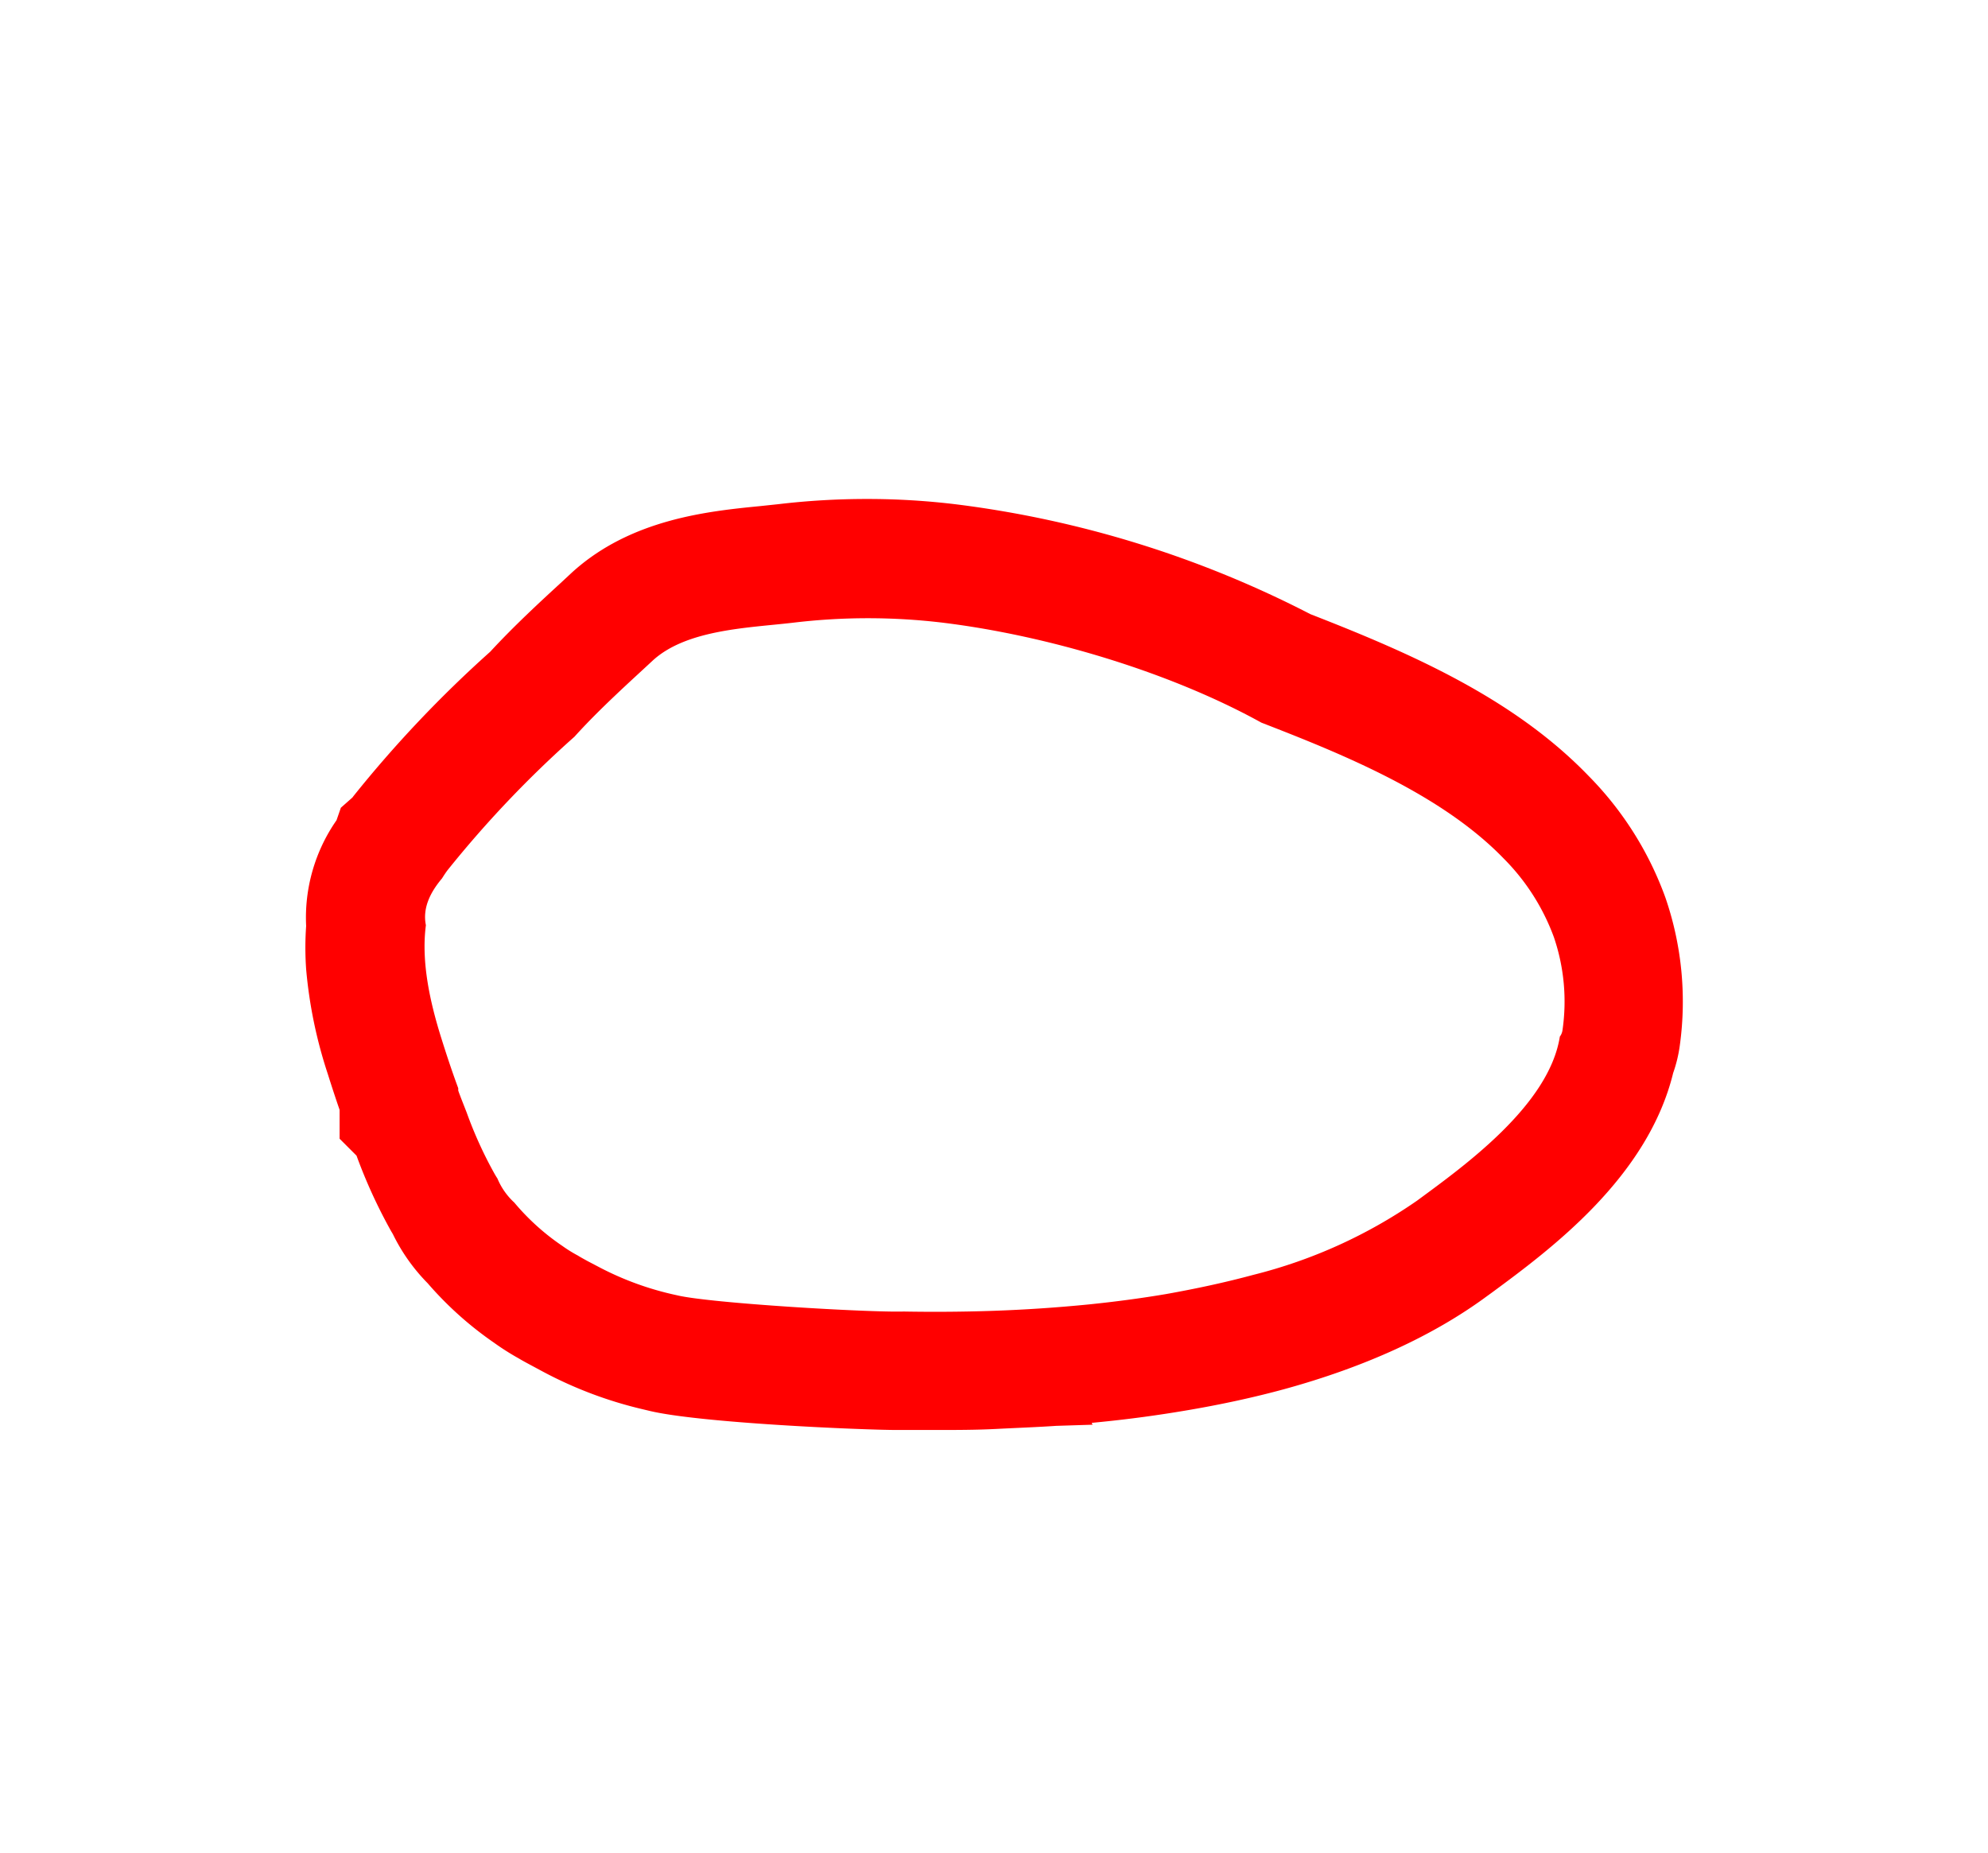 <svg id="Layer_1" data-name="Layer 1" xmlns="http://www.w3.org/2000/svg" viewBox="0 0 206.76 192.71"><defs><style>.cls-1{fill:red;}</style></defs><path class="cls-1" d="M173.2,93.32a34.88,34.88,0,0,0-8-12.65c-7.8-8.08-18.52-12.75-28.91-16.8A110.06,110.06,0,0,0,99.54,52.46a76.53,76.53,0,0,0-9.37-.57,78.25,78.25,0,0,0-9.21.54l-1.89.2c-5.38.53-13.5,1.34-19.61,6.93l-1.14,1.06c-2.07,1.9-4.86,4.47-7.34,7.16a124.78,124.78,0,0,0-14.21,15l-.12.16L35.45,84,35,85.3a17.73,17.73,0,0,0-3.16,11,32,32,0,0,0,0,4.49h0v0a47.88,47.88,0,0,0,2.25,10.89c.42,1.34.83,2.58,1.23,3.74v3l1.76,1.76a54.15,54.15,0,0,0,3.63,7.91c.06.09.11.18.16.27a19.35,19.35,0,0,0,3.61,5.09,36.46,36.46,0,0,0,6.88,6.17,26.56,26.56,0,0,0,2.58,1.64c.4.24.81.46,1.22.68l0,0,1.34.72A42.76,42.76,0,0,0,67,146.59l.5.12c5.25,1.28,22.24,2,25.85,2h1l.91,0h1.91c2.17,0,4.35,0,6.46-.11s4.16-.18,6.22-.32l3.78-.12-.09-.19,1-.1c3-.3,5.92-.7,8.76-1.18,3.63-.61,7.09-1.36,10.28-2.23,8.41-2.31,15.51-5.56,21.09-9.68l.47-.34c6.15-4.53,16.23-12,18.88-22.87a14.3,14.3,0,0,0,.68-2.8A33.2,33.2,0,0,0,173.2,93.32Zm-10.7,13.85a1.41,1.41,0,0,1-.27.63c-1.13,7.16-10,13.49-14.85,17.06a51.9,51.9,0,0,1-17,7.71c-3,.81-6,1.45-9.08,2-2.65.45-5.32.8-7.94,1.07-3.49.35-6.91.57-10.13.68s-6.45.12-9.24.07h0l0,0c-3.61.11-20.16-.86-23.58-1.69a31.45,31.45,0,0,1-8.24-3l-1.07-.56,0,0c-.34-.19-.68-.37-1-.57a14.34,14.34,0,0,1-1.61-1,24.17,24.17,0,0,1-5-4.51,7.1,7.1,0,0,1-1.75-2.49c-.12-.19-.25-.4-.37-.62a42.65,42.65,0,0,1-2.84-6.27l-.6-1.53c-.07-.2-.15-.39-.22-.59s0-.09-.05-.13a.25.25,0,0,1,0-.07h0l0-.07a.55.55,0,0,1,0-.12h0c-.63-1.7-1.2-3.42-1.74-5.14-1.16-3.68-2.13-7.91-1.63-11.78a.14.14,0,0,0,0-.06c-.32-1.63.32-3.23,1.68-4.84h0l0,0h0c.18-.29.37-.58.58-.86a113.5,113.5,0,0,1,13.2-13.88h0c2.63-2.92,5.94-5.87,8.15-7.93,3.54-3.23,9.93-3.38,14.56-3.92a65.38,65.38,0,0,1,15.63,0c10.81,1.33,23.53,5.1,33.1,10.39h0c8.27,3.21,18.67,7.37,25.21,14.14a22.59,22.59,0,0,1,5.21,8.17A20.71,20.71,0,0,1,162.5,107.17Z"/></svg>